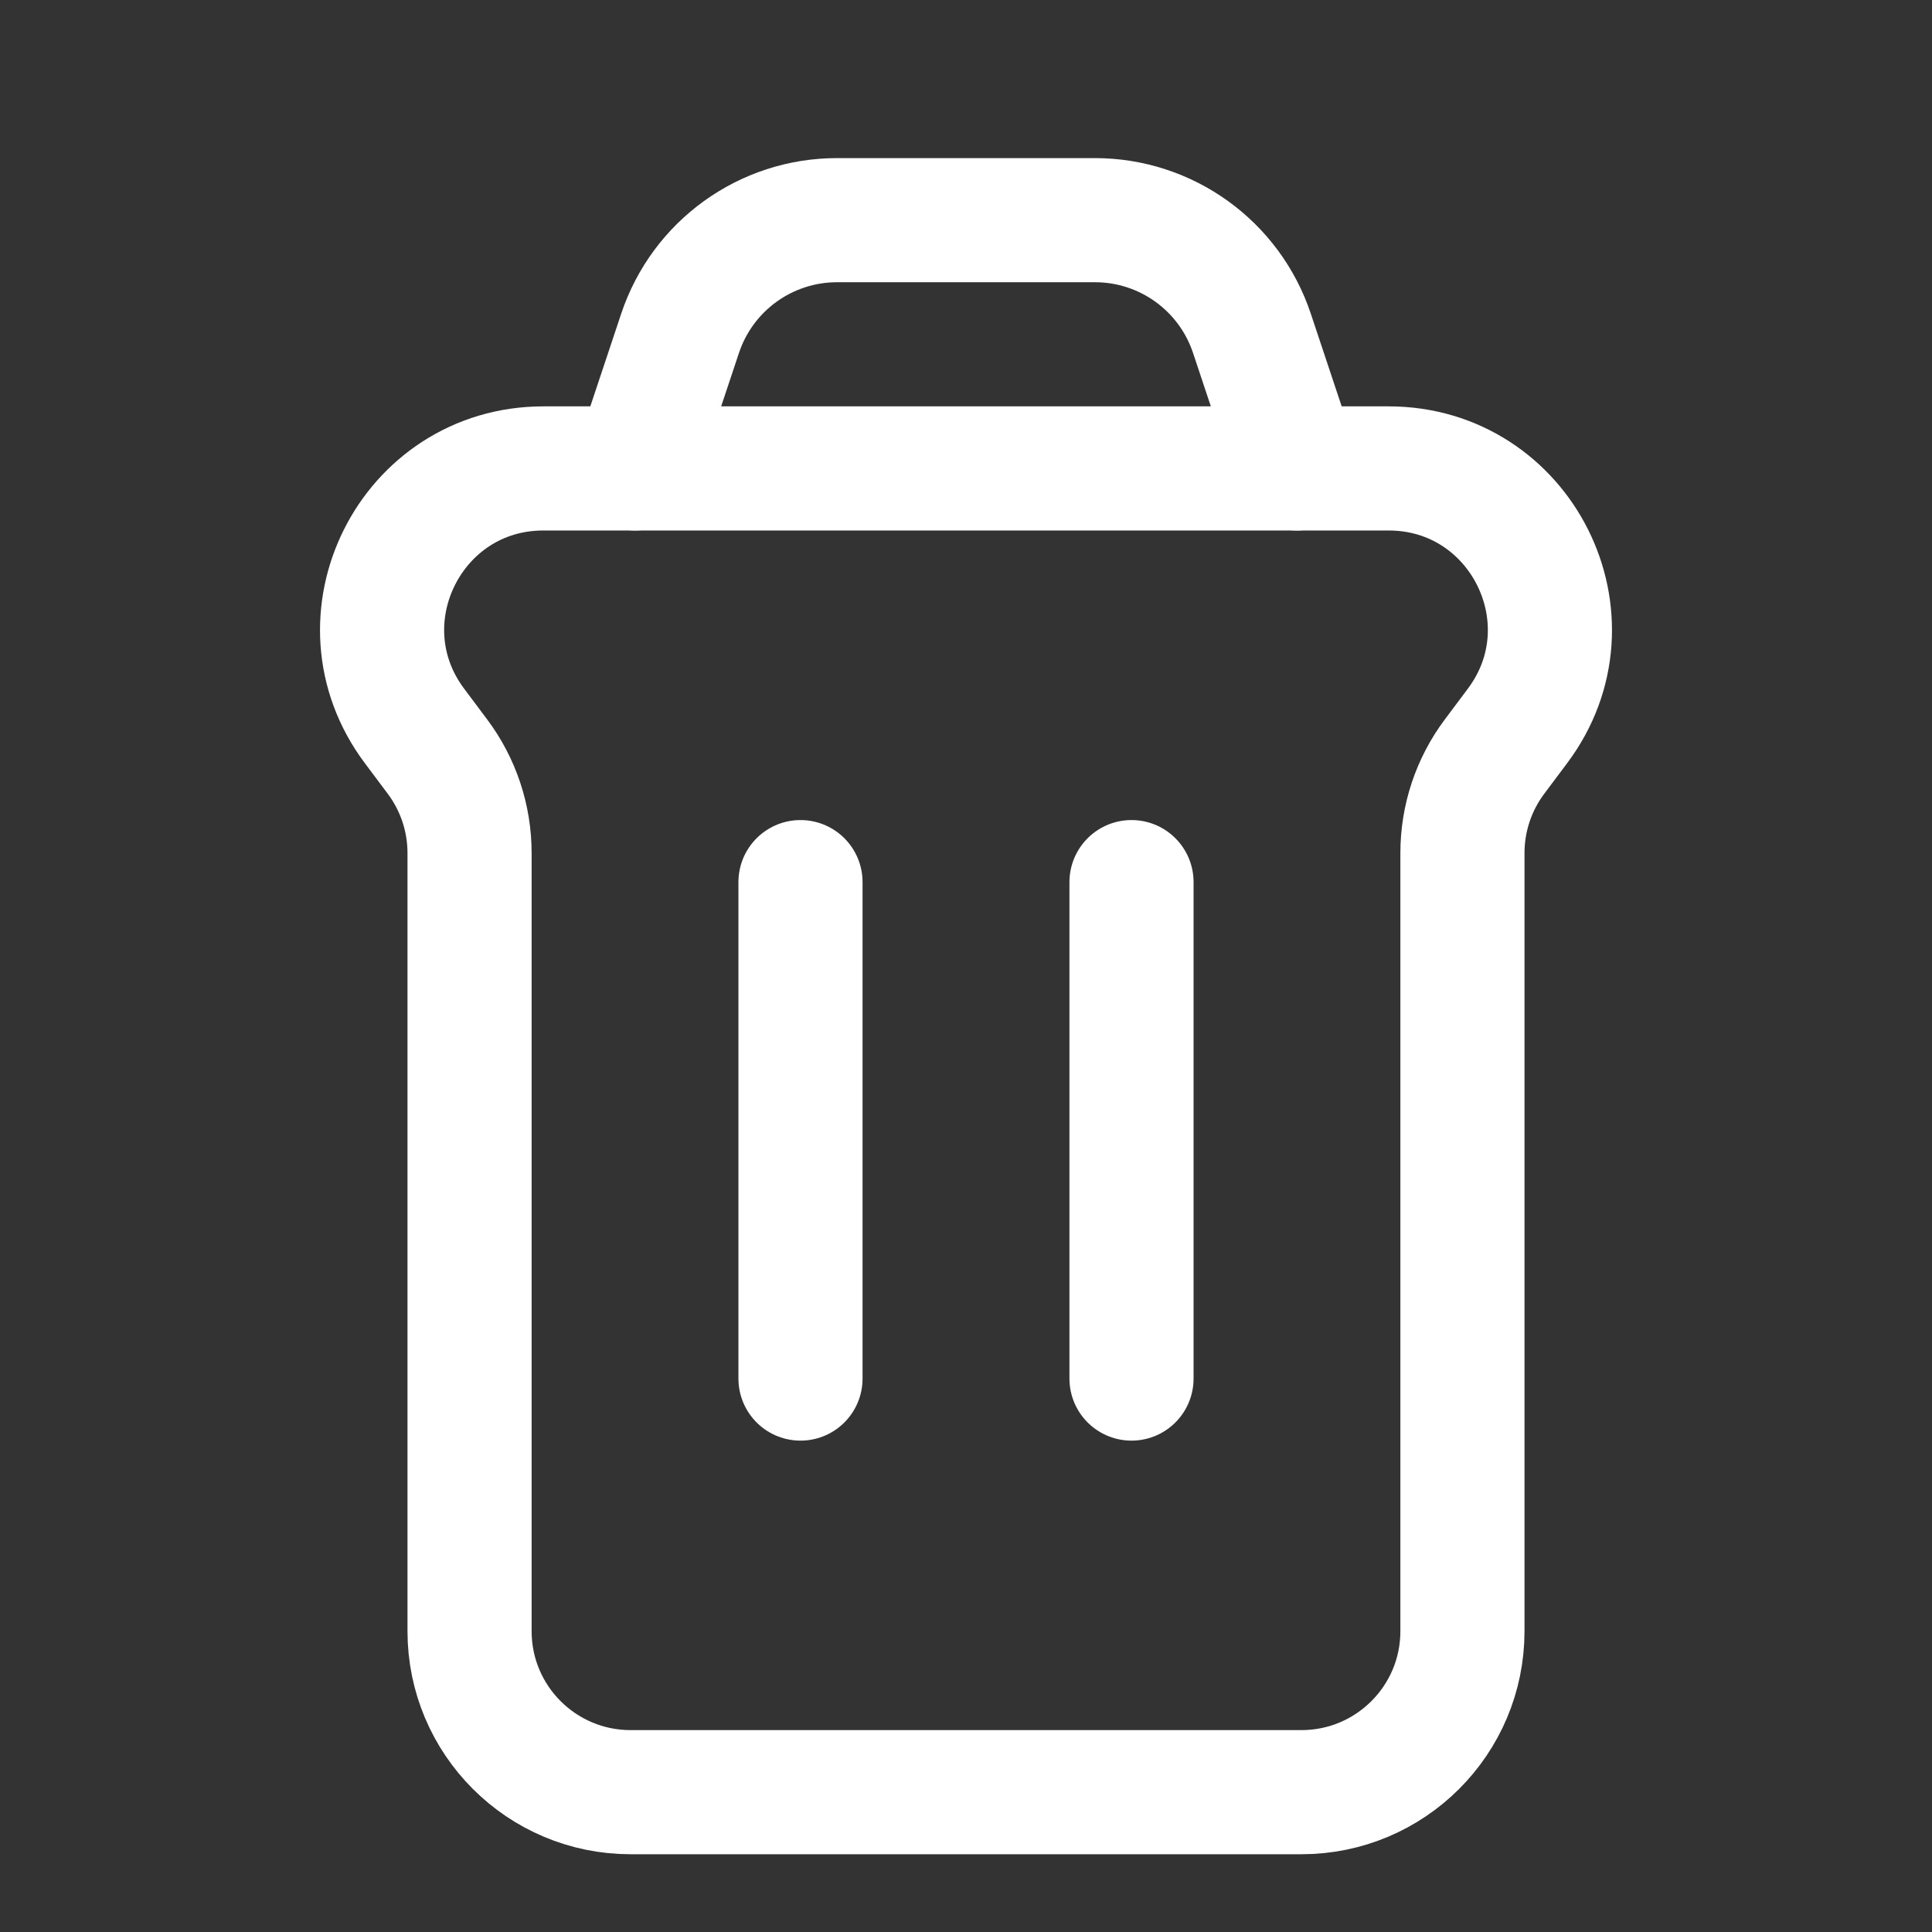 <svg width="24" height="24" viewBox="0 0 24 24" fill="none" xmlns="http://www.w3.org/2000/svg">
<rect x="0" y="0" width="24" height="24" fill="#333333" stroke="none"/>
<path d="M5.15 9.019C4.161 7.701 5.102 5.819 6.75 5.819H17.25C18.898 5.819 19.839 7.701 18.85 9.019L18.567 9.397C18.307 9.743 18.167 10.164 18.167 10.597V20.263C18.167 21.368 17.271 22.263 16.167 22.263H7.833C6.729 22.263 5.833 21.368 5.833 20.263V10.597C5.833 10.164 5.693 9.743 5.433 9.397L5.15 9.019Z" stroke="white" stroke-width="1.542"/>
<path d="M14.056 17.125L14.056 10.958" stroke="white" stroke-width="1.542" stroke-linecap="round" stroke-linejoin="round"/>
<path d="M9.944 17.125L9.944 10.958" stroke="white" stroke-width="1.542" stroke-linecap="round" stroke-linejoin="round"/>
<path d="M16.111 5.819L15.552 4.141C15.272 3.301 14.487 2.735 13.602 2.735H10.398C9.513 2.735 8.728 3.301 8.448 4.141L7.889 5.819" stroke="white" stroke-width="1.542" stroke-linecap="round"/>
</svg>
